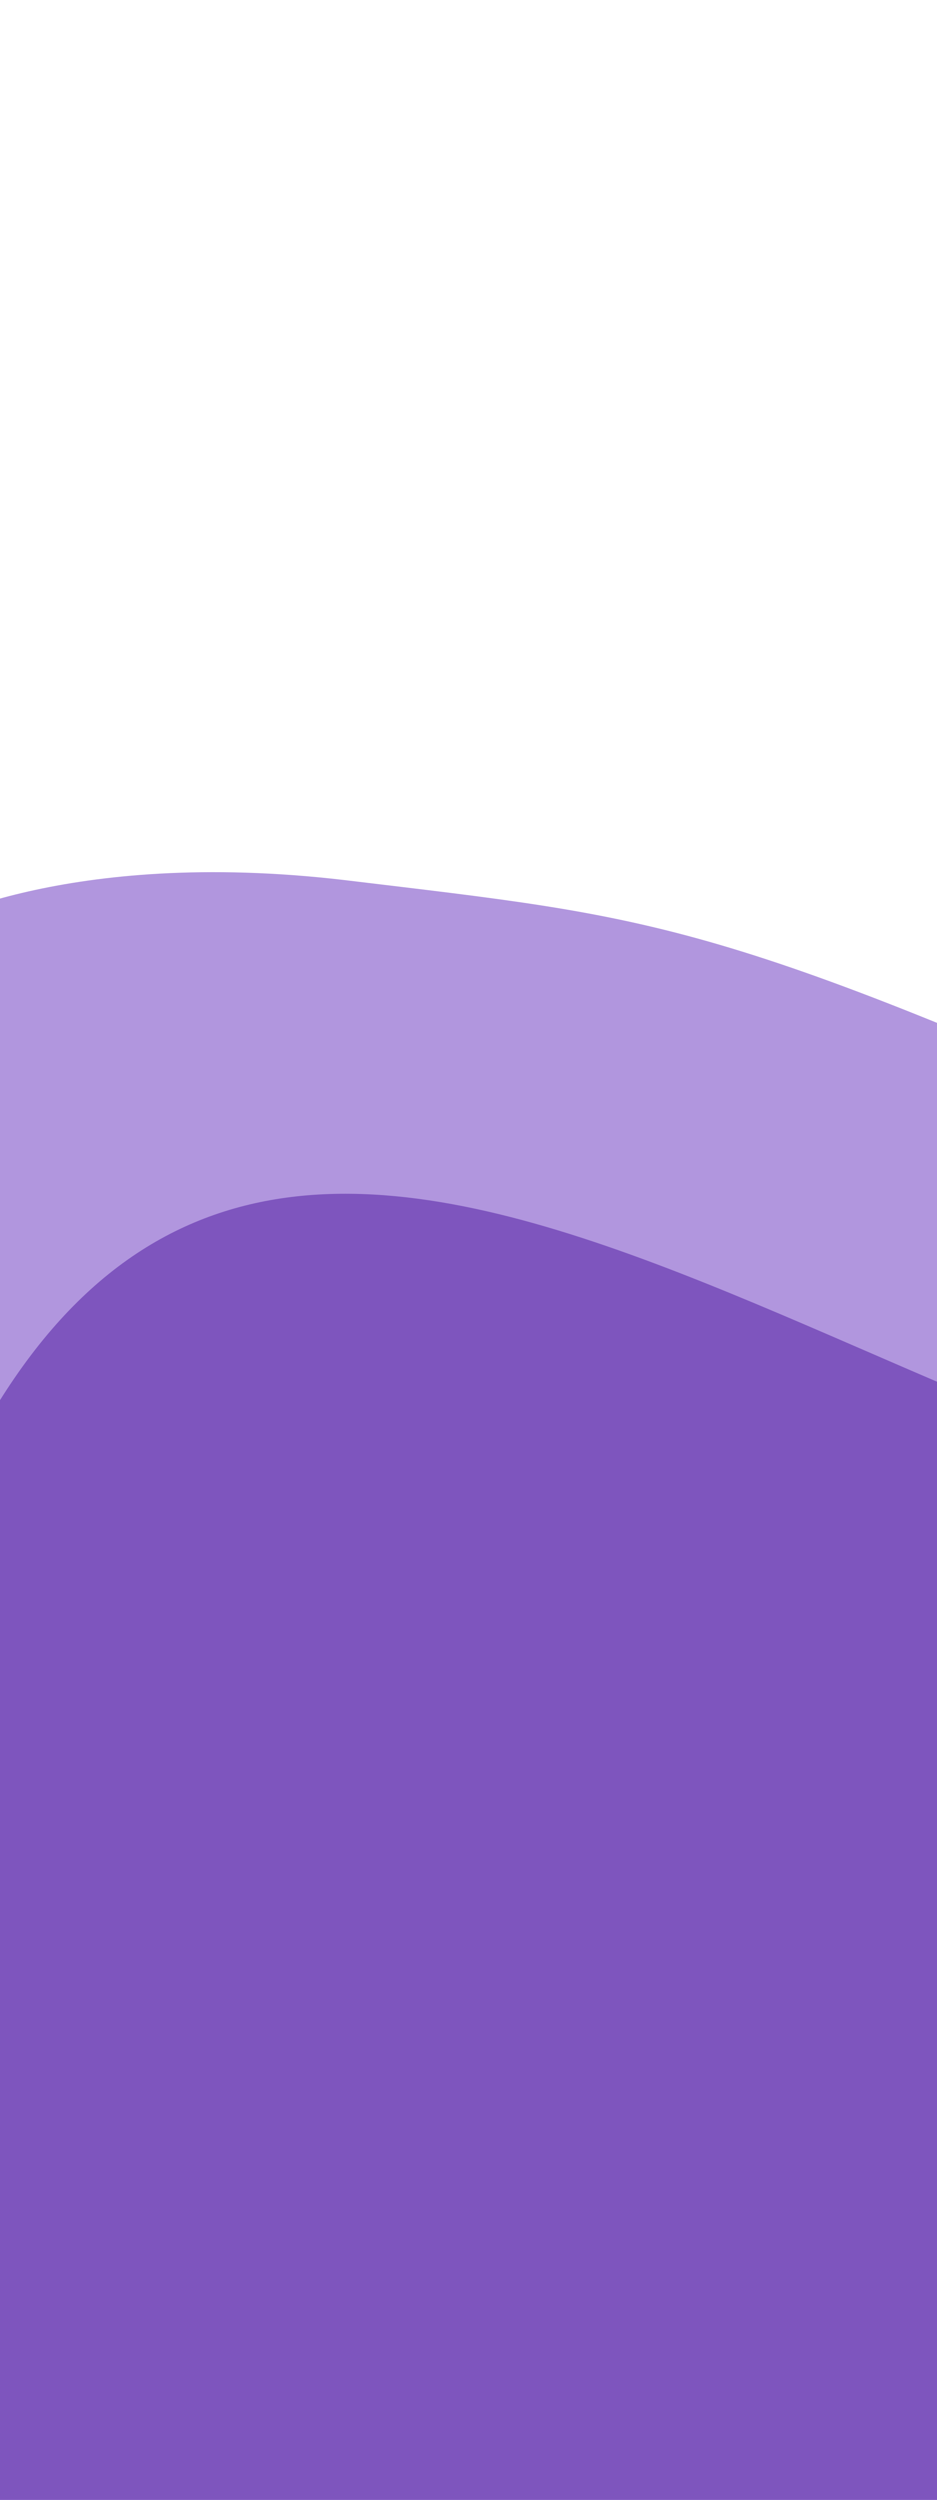 <svg xmlns="http://www.w3.org/2000/svg" width="300" height="800">
    <g data-name="Group 70">
        <path data-name="Path 3" d="M-254.059 1165.777l229.291-868.98s45.315-25.657 134.917-15.176c101.793 12.269 119.507 12.121 296.696 92.186 100.966 44.846 196.769 1.297 275.561-17.76 55.598-13.445 113.116.253 113.116.253l-267.437 1019.052z" fill="#8B63CE" opacity=".67"/>
        <path data-name="Path 2" d="M-3 1267l0-654s-1-109 0-160C103 274 299 490 475 490c176 0 105-197 333-133-1 27 0 137 0 175 0 74 2 170 0 265-4 231 0 469 0 469z" fill="#7e55be"/>
    </g>
</svg>
